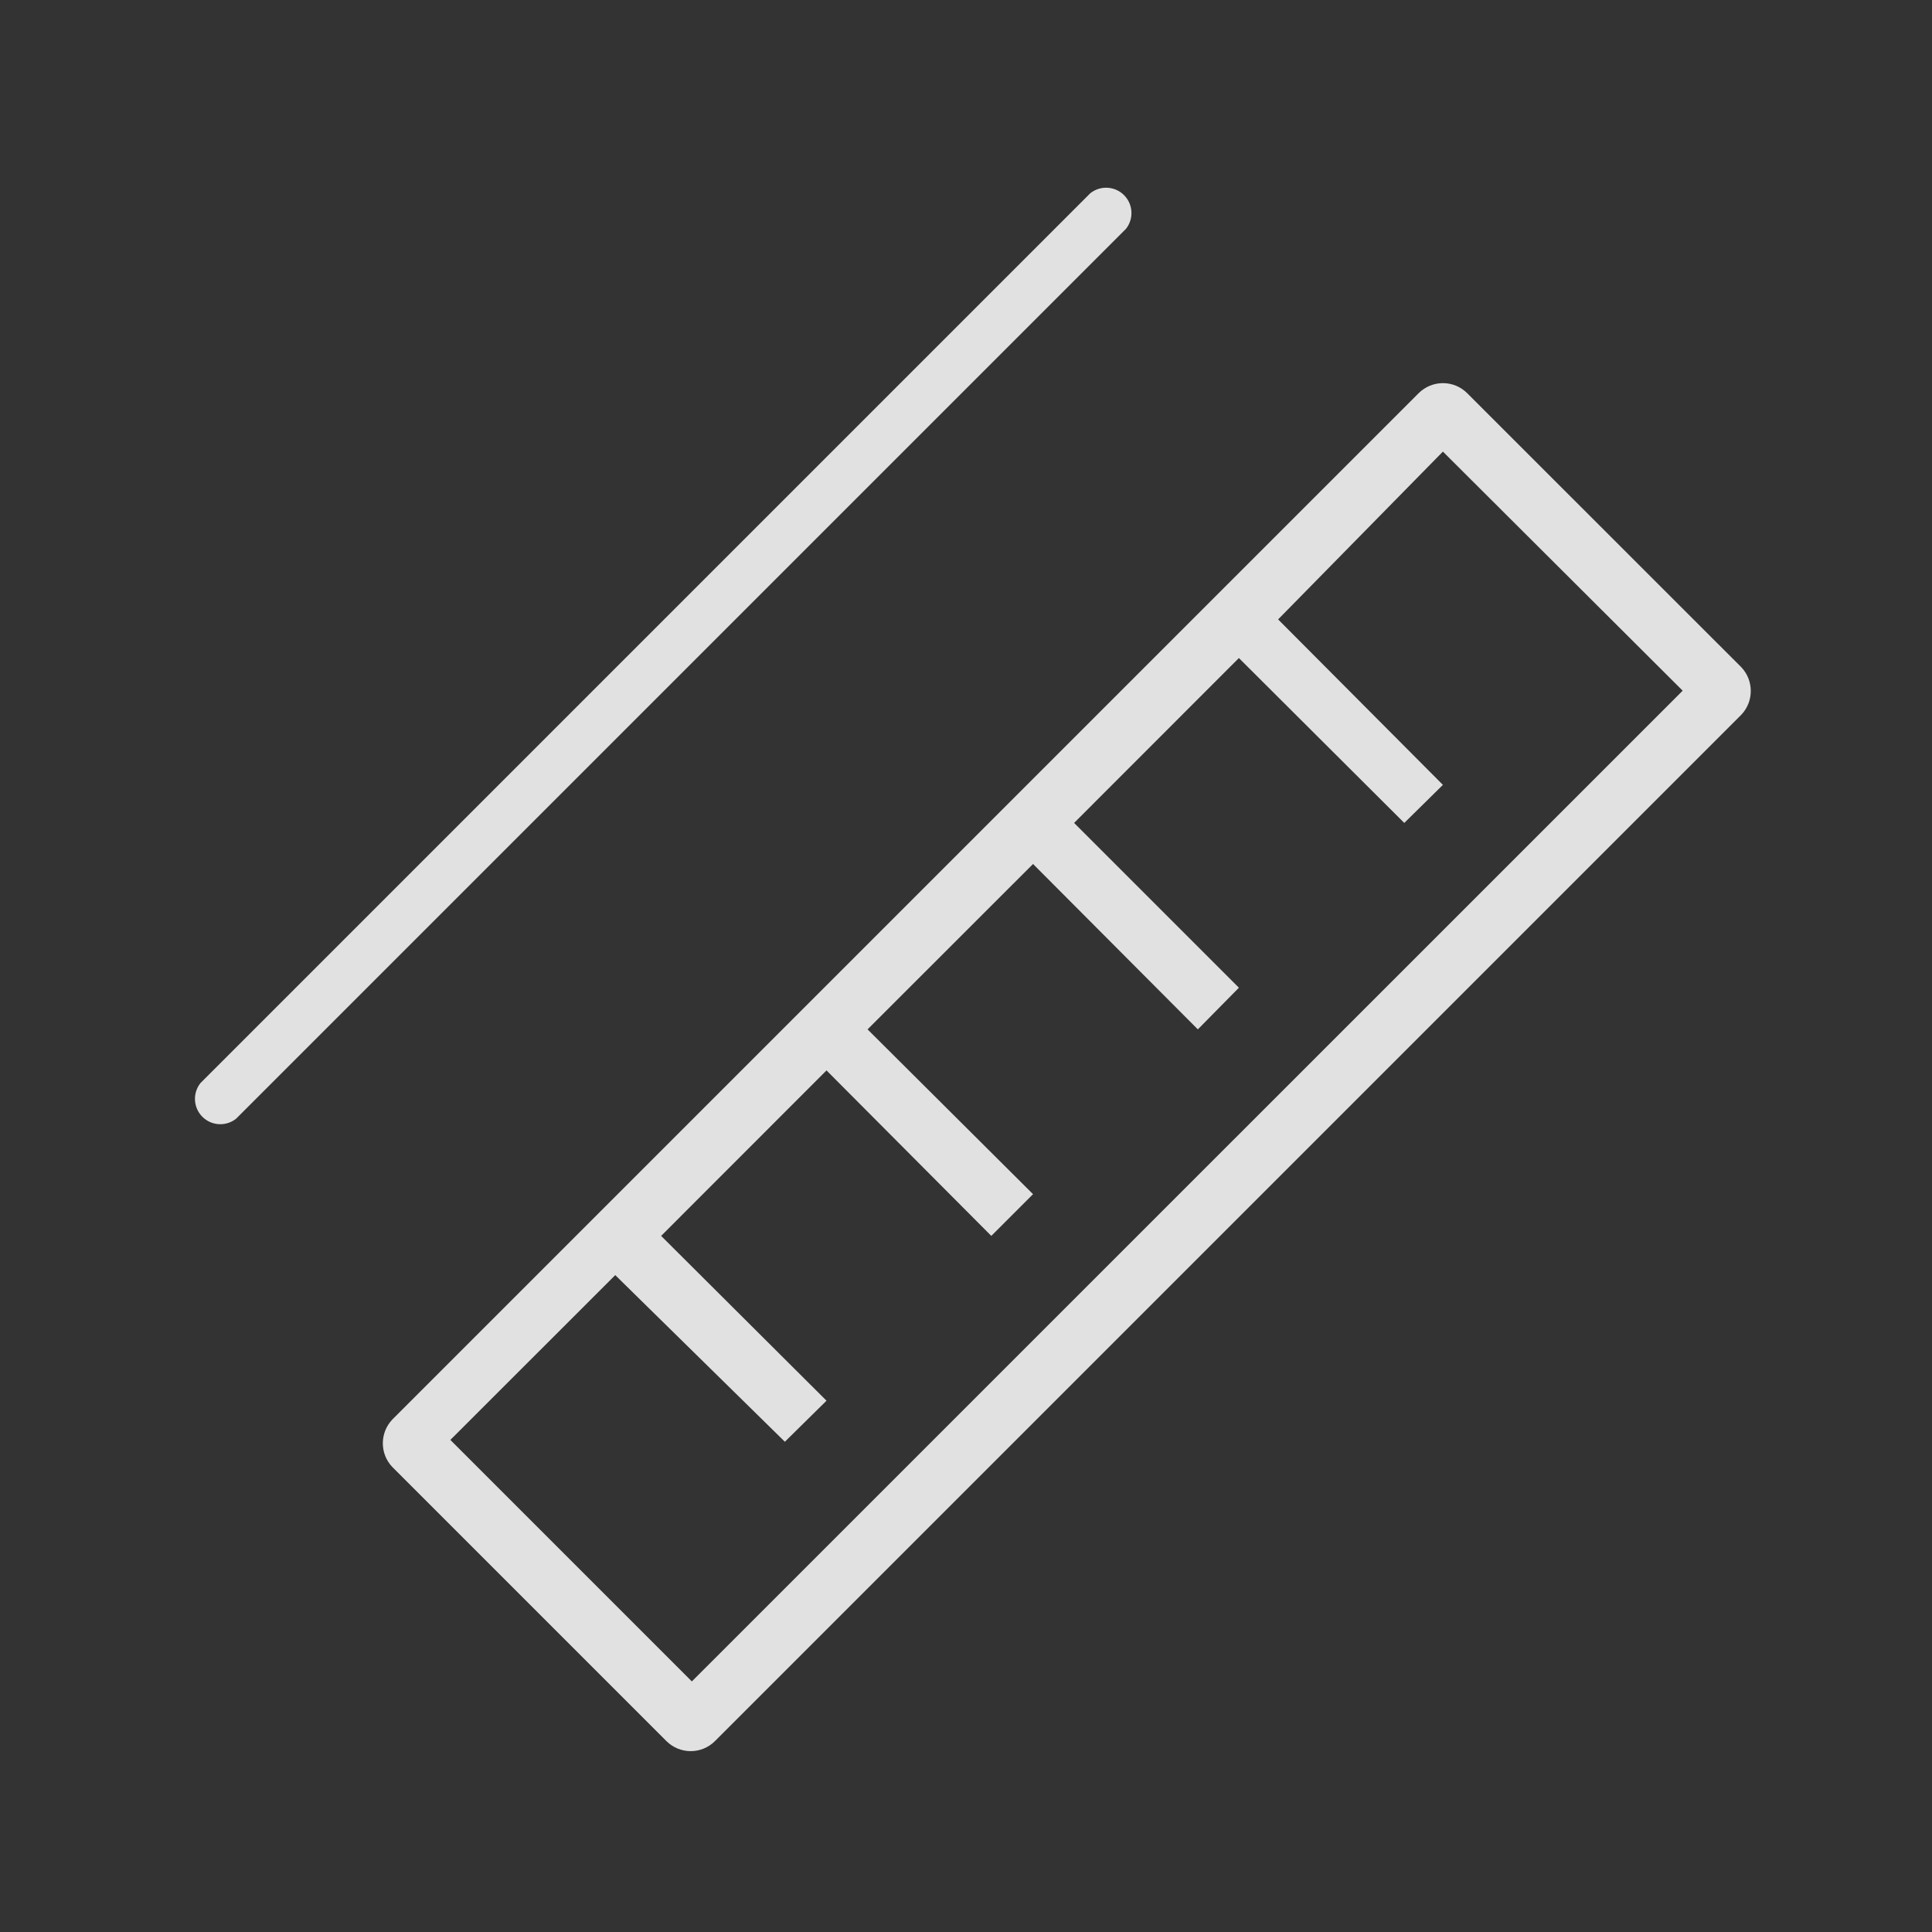 <svg xmlns="http://www.w3.org/2000/svg" xmlns:xlink="http://www.w3.org/1999/xlink" fill="none" version="1.1" width="20" height="20" viewBox="0 0 20 20"><rect x="0" y="0" width="20" height="20" fill="#333333" stroke="none"/><defs><clipPath id="master_svg0_467_87655"><rect x="0" y="0" width="20" height="20" rx="0"/></clipPath></defs><g clip-path="url(#master_svg0_467_87655)"><g><path d="M14.687,4.069L4.062,14.694C3.93,14.832,3.93,15.05,4.062,15.187L6.9,18.025C7.039,18.162,7.261,18.162,7.4,18.025L18.025,7.4C18.157,7.262,18.157,7.044,18.025,6.906L15.187,4.069C15.049,3.932,14.826,3.932,14.687,4.069ZM17.419,7.15L7.162,17.406L4.662,14.906L6.369,13.2L8.125,14.925L8.556,14.5L6.844,12.794L8.556,11.081L10.262,12.794L10.694,12.362L8.981,10.656L10.694,8.944L12.4,10.656L12.825,10.225L11.119,8.519L12.825,6.812L14.537,8.519L14.937,8.125L13.231,6.412L14.937,4.675L17.419,7.15ZM11.656,2.369L2.444,11.581C2.339,11.664,2.189,11.655,2.095,11.561C2.001,11.467,1.992,11.317,2.075,11.212L11.287,2C11.392,1.917,11.542,1.926,11.636,2.02C11.73,2.114,11.739,2.264,11.656,2.369Z" fill="#FFFFFF" fill-opacity="0.85"/></g></g></svg>
